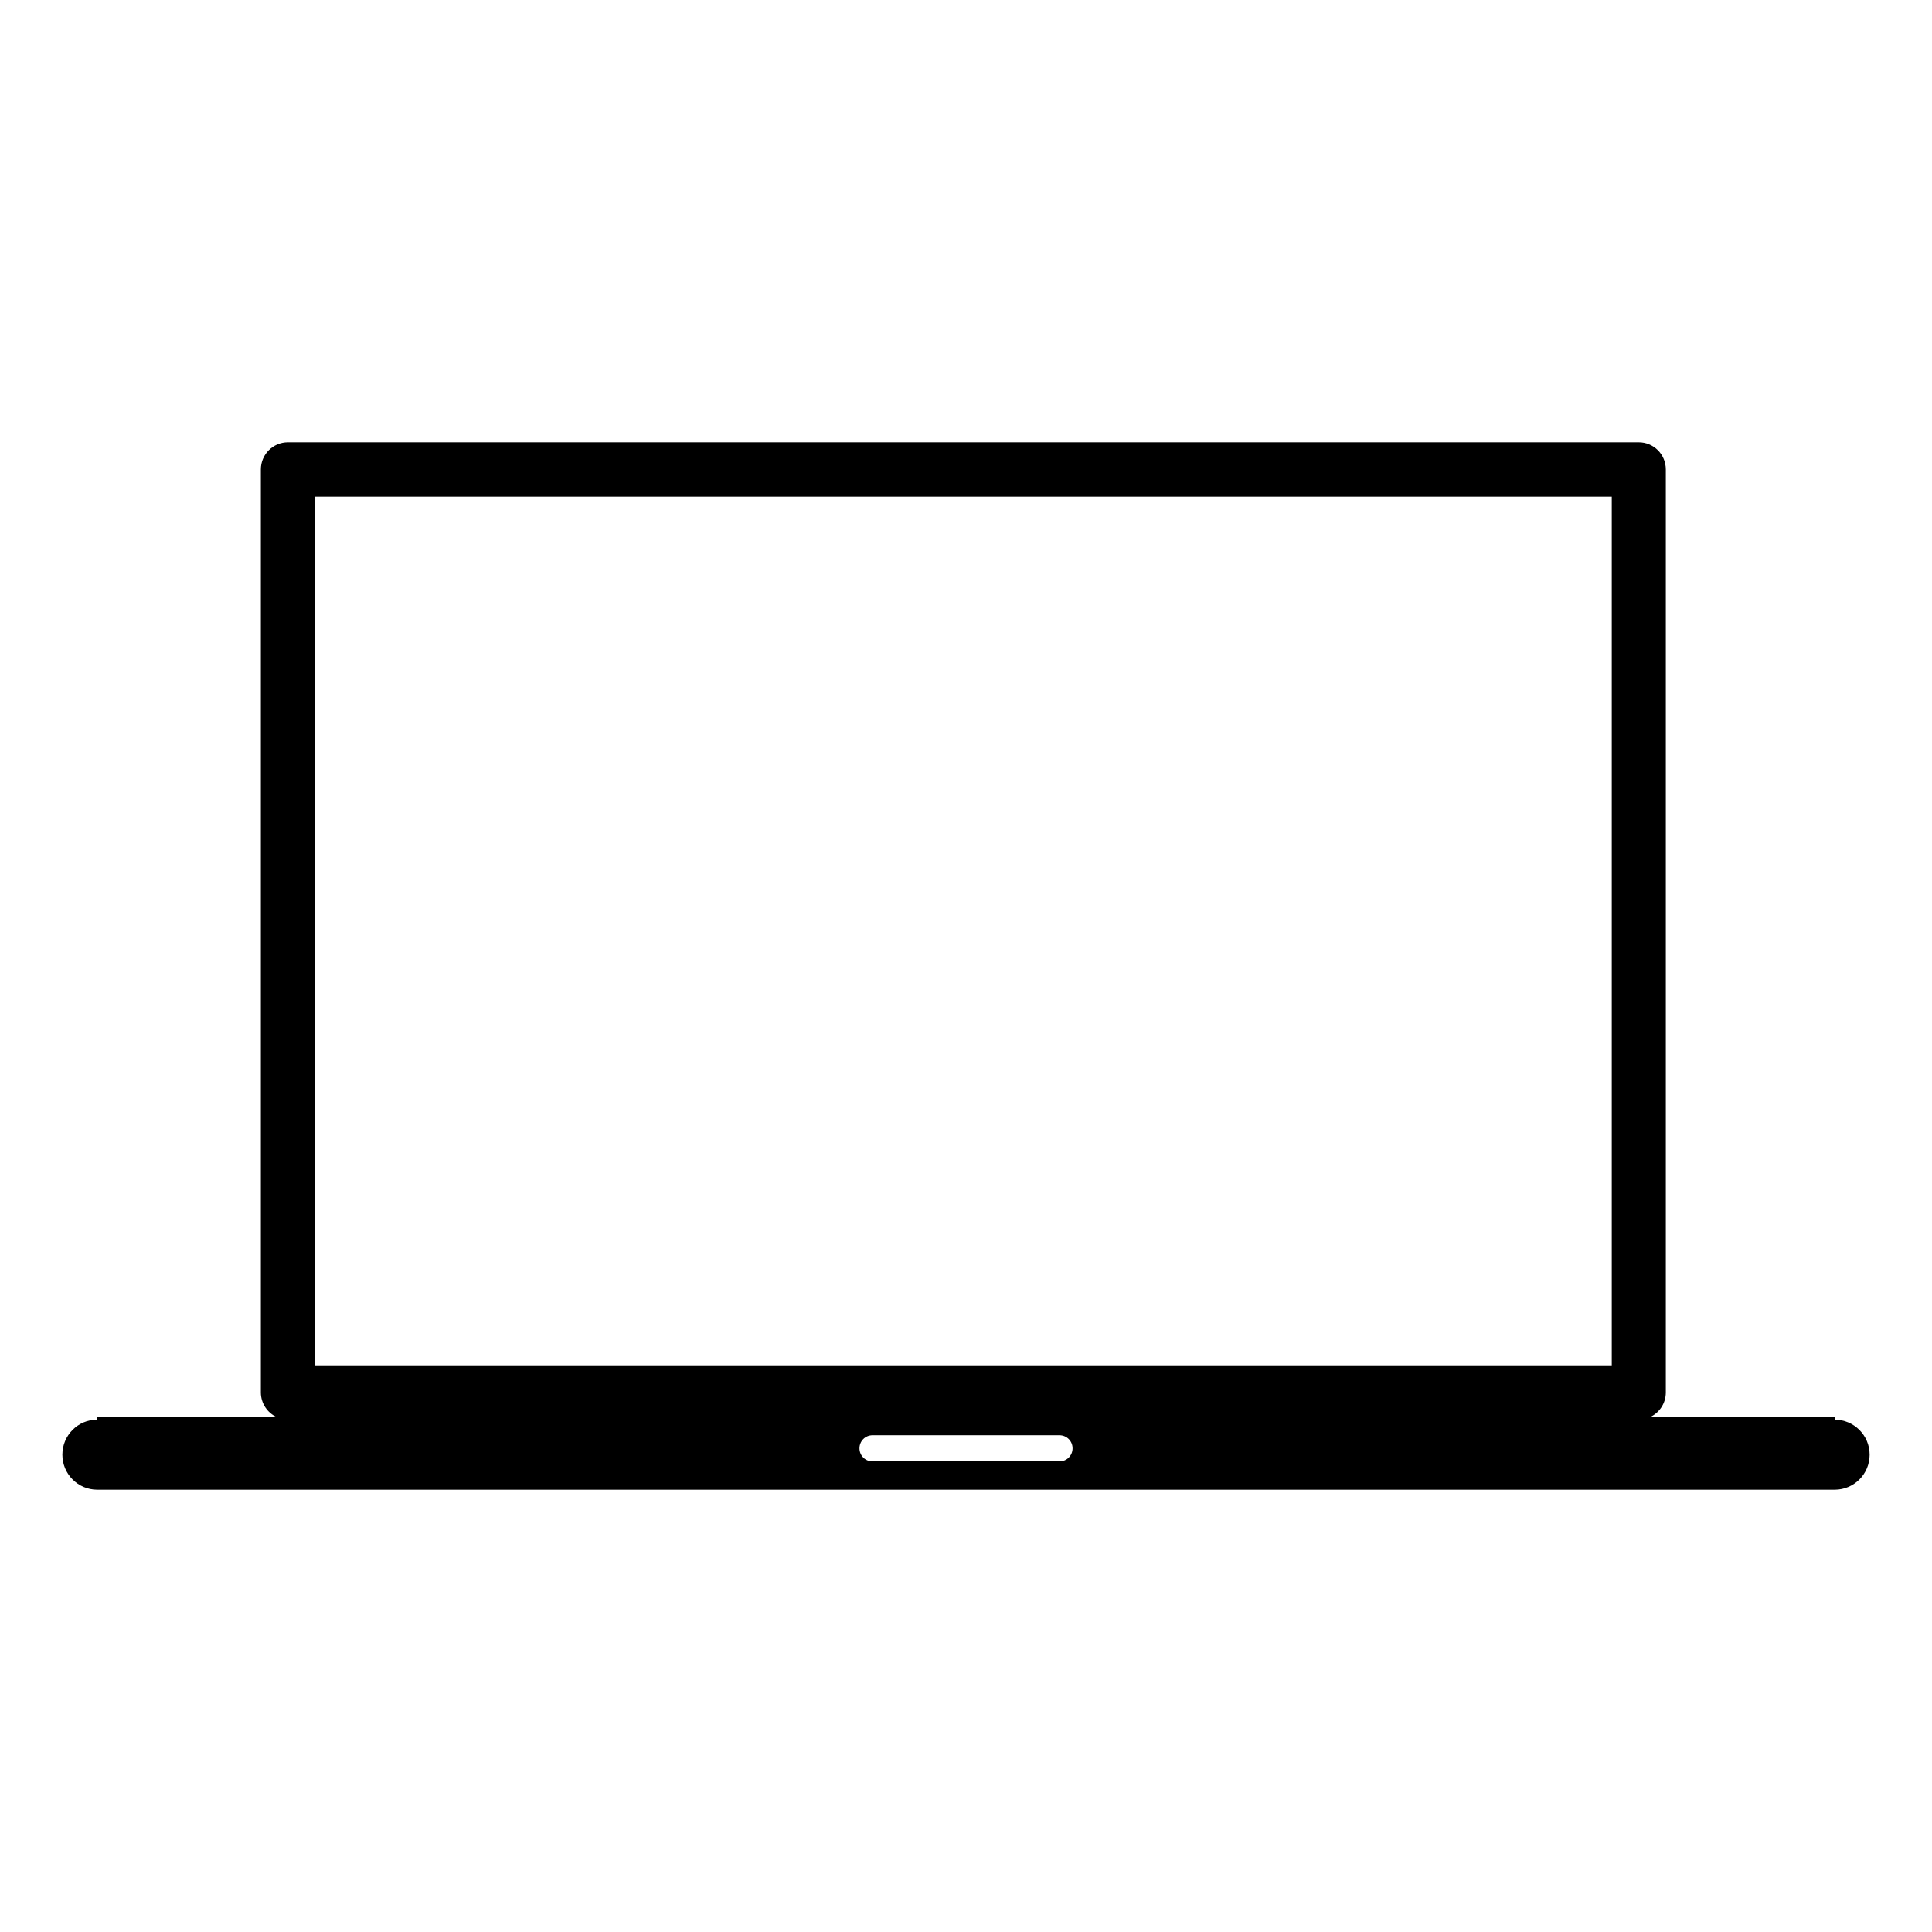 <?xml version="1.0" encoding="utf-8"?>
<!-- Generator: Adobe Illustrator 16.0.0, SVG Export Plug-In . SVG Version: 6.00 Build 0)  -->
<!DOCTYPE svg PUBLIC "-//W3C//DTD SVG 1.1//EN" "http://www.w3.org/Graphics/SVG/1.1/DTD/svg11.dtd">
<svg version="1.1" id="Livello_1" xmlns="http://www.w3.org/2000/svg" xmlns:xlink="http://www.w3.org/1999/xlink" x="0px" y="0px"
	 width="150px" height="150px" viewBox="-4.134 -34.34 150 150" enable-background="new -4.134 -34.34 150 150"
	 xml:space="preserve">
<g id="Livello_26">
	<path d="M62.595,78.107c0-0.562,0.447-1.014,1.008-1.014h14.524c0.562,0,1.013,0.45,1.013,1.014c0,0.561-0.451,1.014-1.013,1.014
		H63.603C63.045,79.12,62.595,78.667,62.595,78.107 M121.003,71.664H20.315V4.219h100.688V71.664L121.003,71.664z M141.024,78.603
		c0-1.5-1.213-2.717-2.707-2.717v-0.192h-14.363c0.732-0.328,1.246-1.063,1.246-1.923V2.107c0-1.164-0.938-2.107-2.1-2.107H18.216
		c-1.154,0-2.097,0.943-2.097,2.107V73.77c0,0.854,0.513,1.595,1.245,1.923H3.414v0.188C1.92,75.88,0.708,77.098,0.708,78.6
		s1.212,2.72,2.706,2.72h134.903C139.813,81.318,141.024,80.103,141.024,78.603"/>
</g>
<g id="Livello_1_1_">
</g>
</svg>
